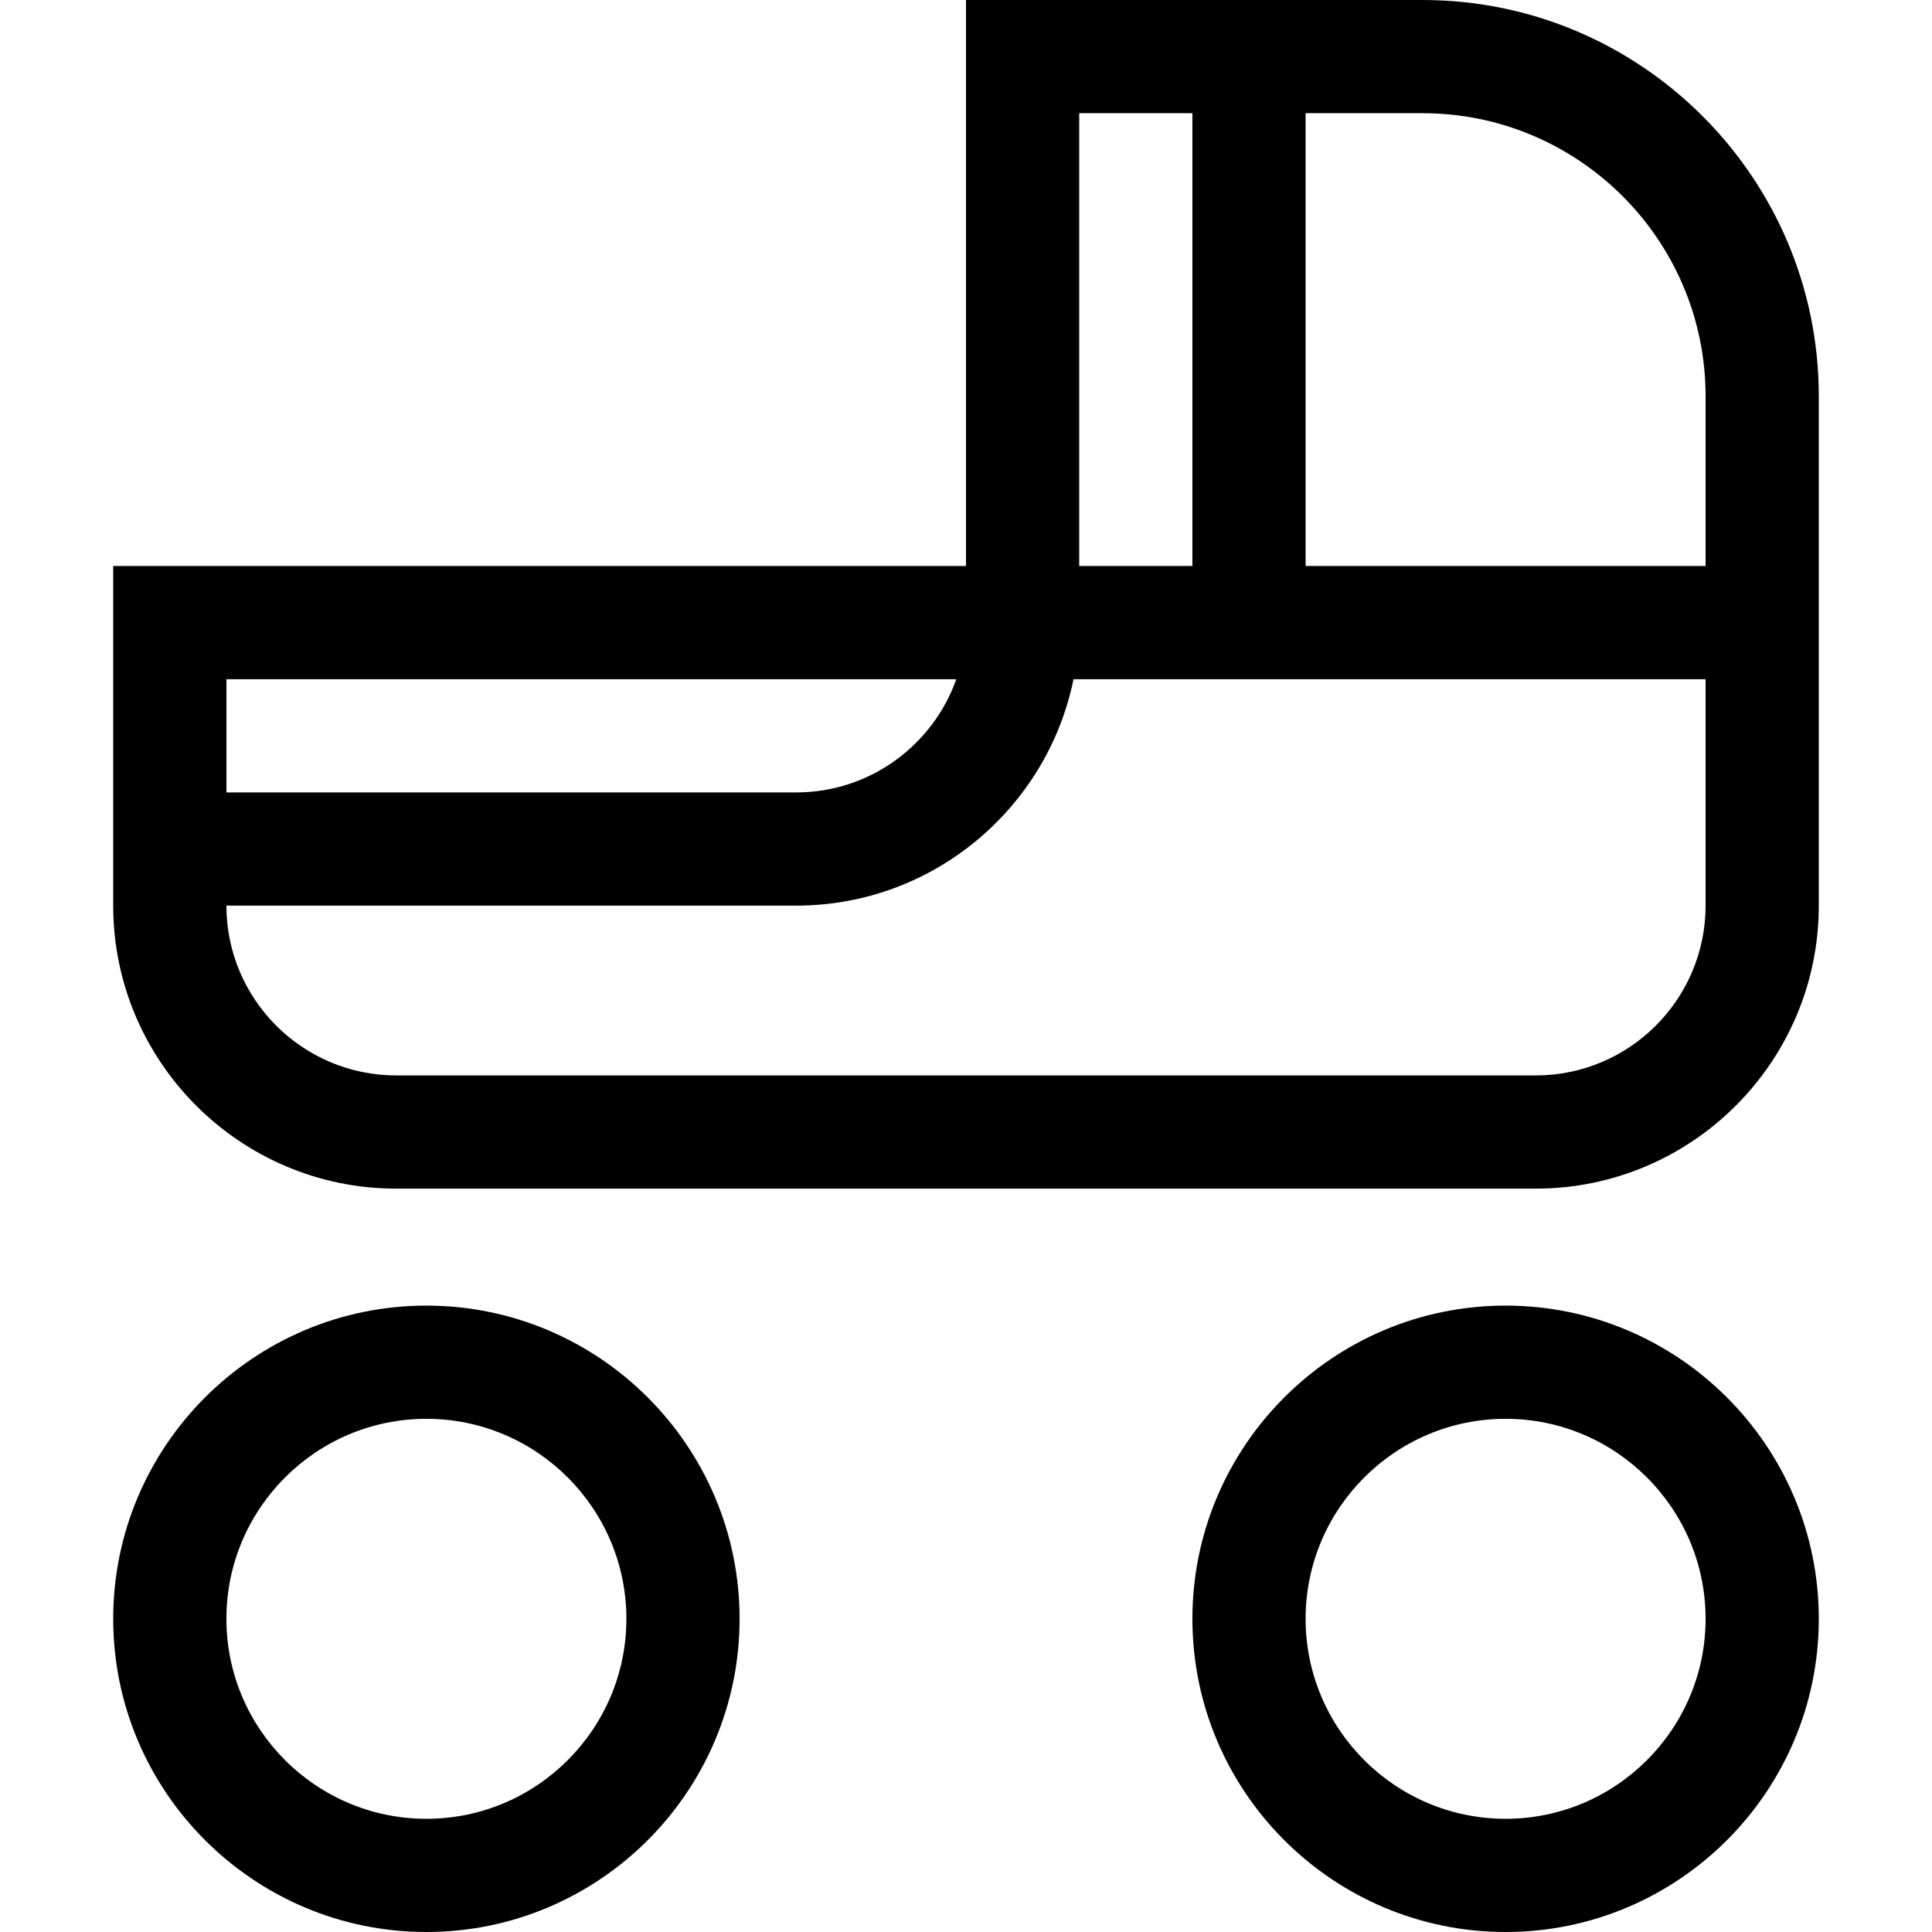 <svg id="Capa_1" enable-background="new 0 0 512 512" height="512" viewBox="0 0 512 512" width="512" xmlns="http://www.w3.org/2000/svg"><g><path d="m377 0h-121v150h-226v90c0 41.355 33.645 75 75 75h302c41.355 0 75-33.645 75-75v-135c0-57.897-47.103-105-105-105zm-91 30h30v120h-30zm-226 150h193.43c-6.19 17.461-22.873 30-42.43 30h-151zm392 60c0 24.813-20.187 45-45 45h-302c-24.813 0-45-20.187-45-45h151c36.219 0 66.523-25.809 73.493-60h167.507zm0-90h-106v-120h31c41.355 0 75 33.645 75 75z"/><path d="m399 346c-45.767 0-83 37.233-83 83s37.233 83 83 83 83-37.233 83-83-37.233-83-83-83zm0 136c-29.225 0-53-23.776-53-53s23.775-53 53-53 53 23.776 53 53-23.775 53-53 53z"/><path d="m113 346c-45.767 0-83 37.233-83 83s37.233 83 83 83 83-37.233 83-83-37.233-83-83-83zm0 136c-29.225 0-53-23.776-53-53s23.775-53 53-53 53 23.776 53 53-23.775 53-53 53z"/></g></svg>